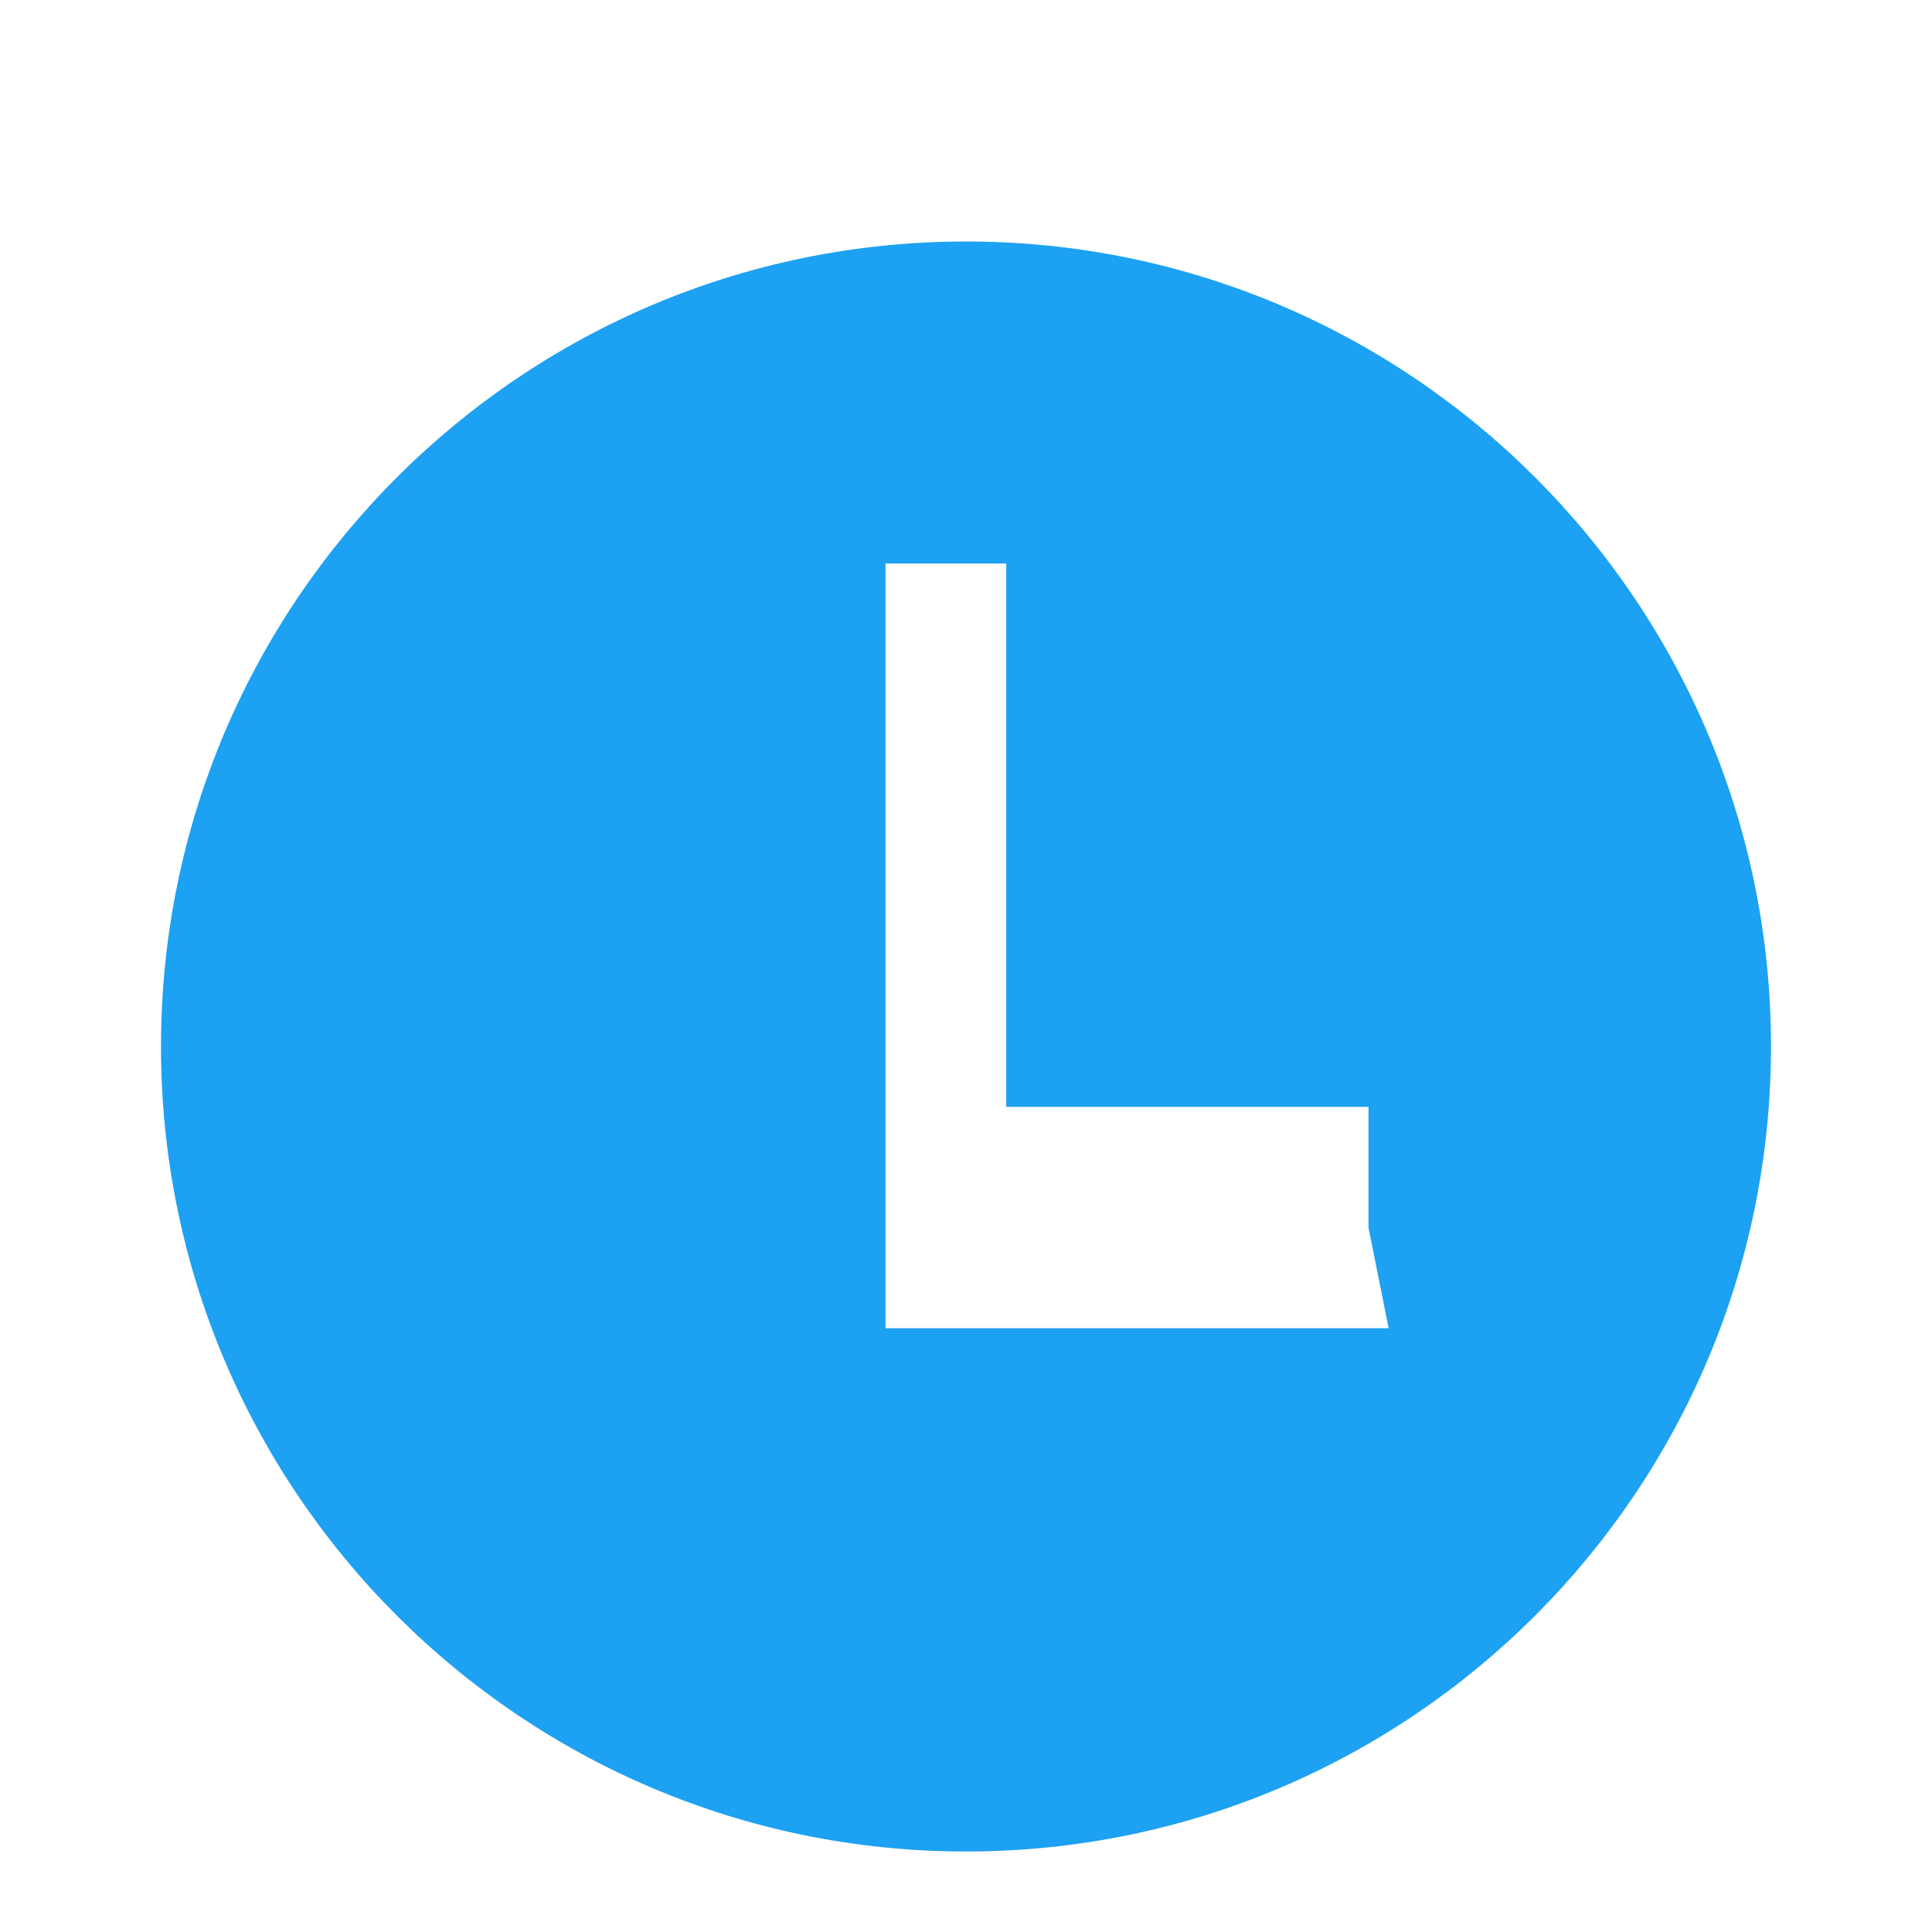 <svg xmlns="http://www.w3.org/2000/svg" height="20px" viewBox="0 0 24 24" width="20px" fill="#1DA1F2"><path d="M0 0h24v24H0V0z" fill="none"/><path d="M12 3C6.48 3 2 7.48 2 13s4.48 10 10 10 10-4.48 10-10S17.52 3 12 3zm5.25 13.5H11V7h1.5v6.75h4.5v1.5z"/></svg>
